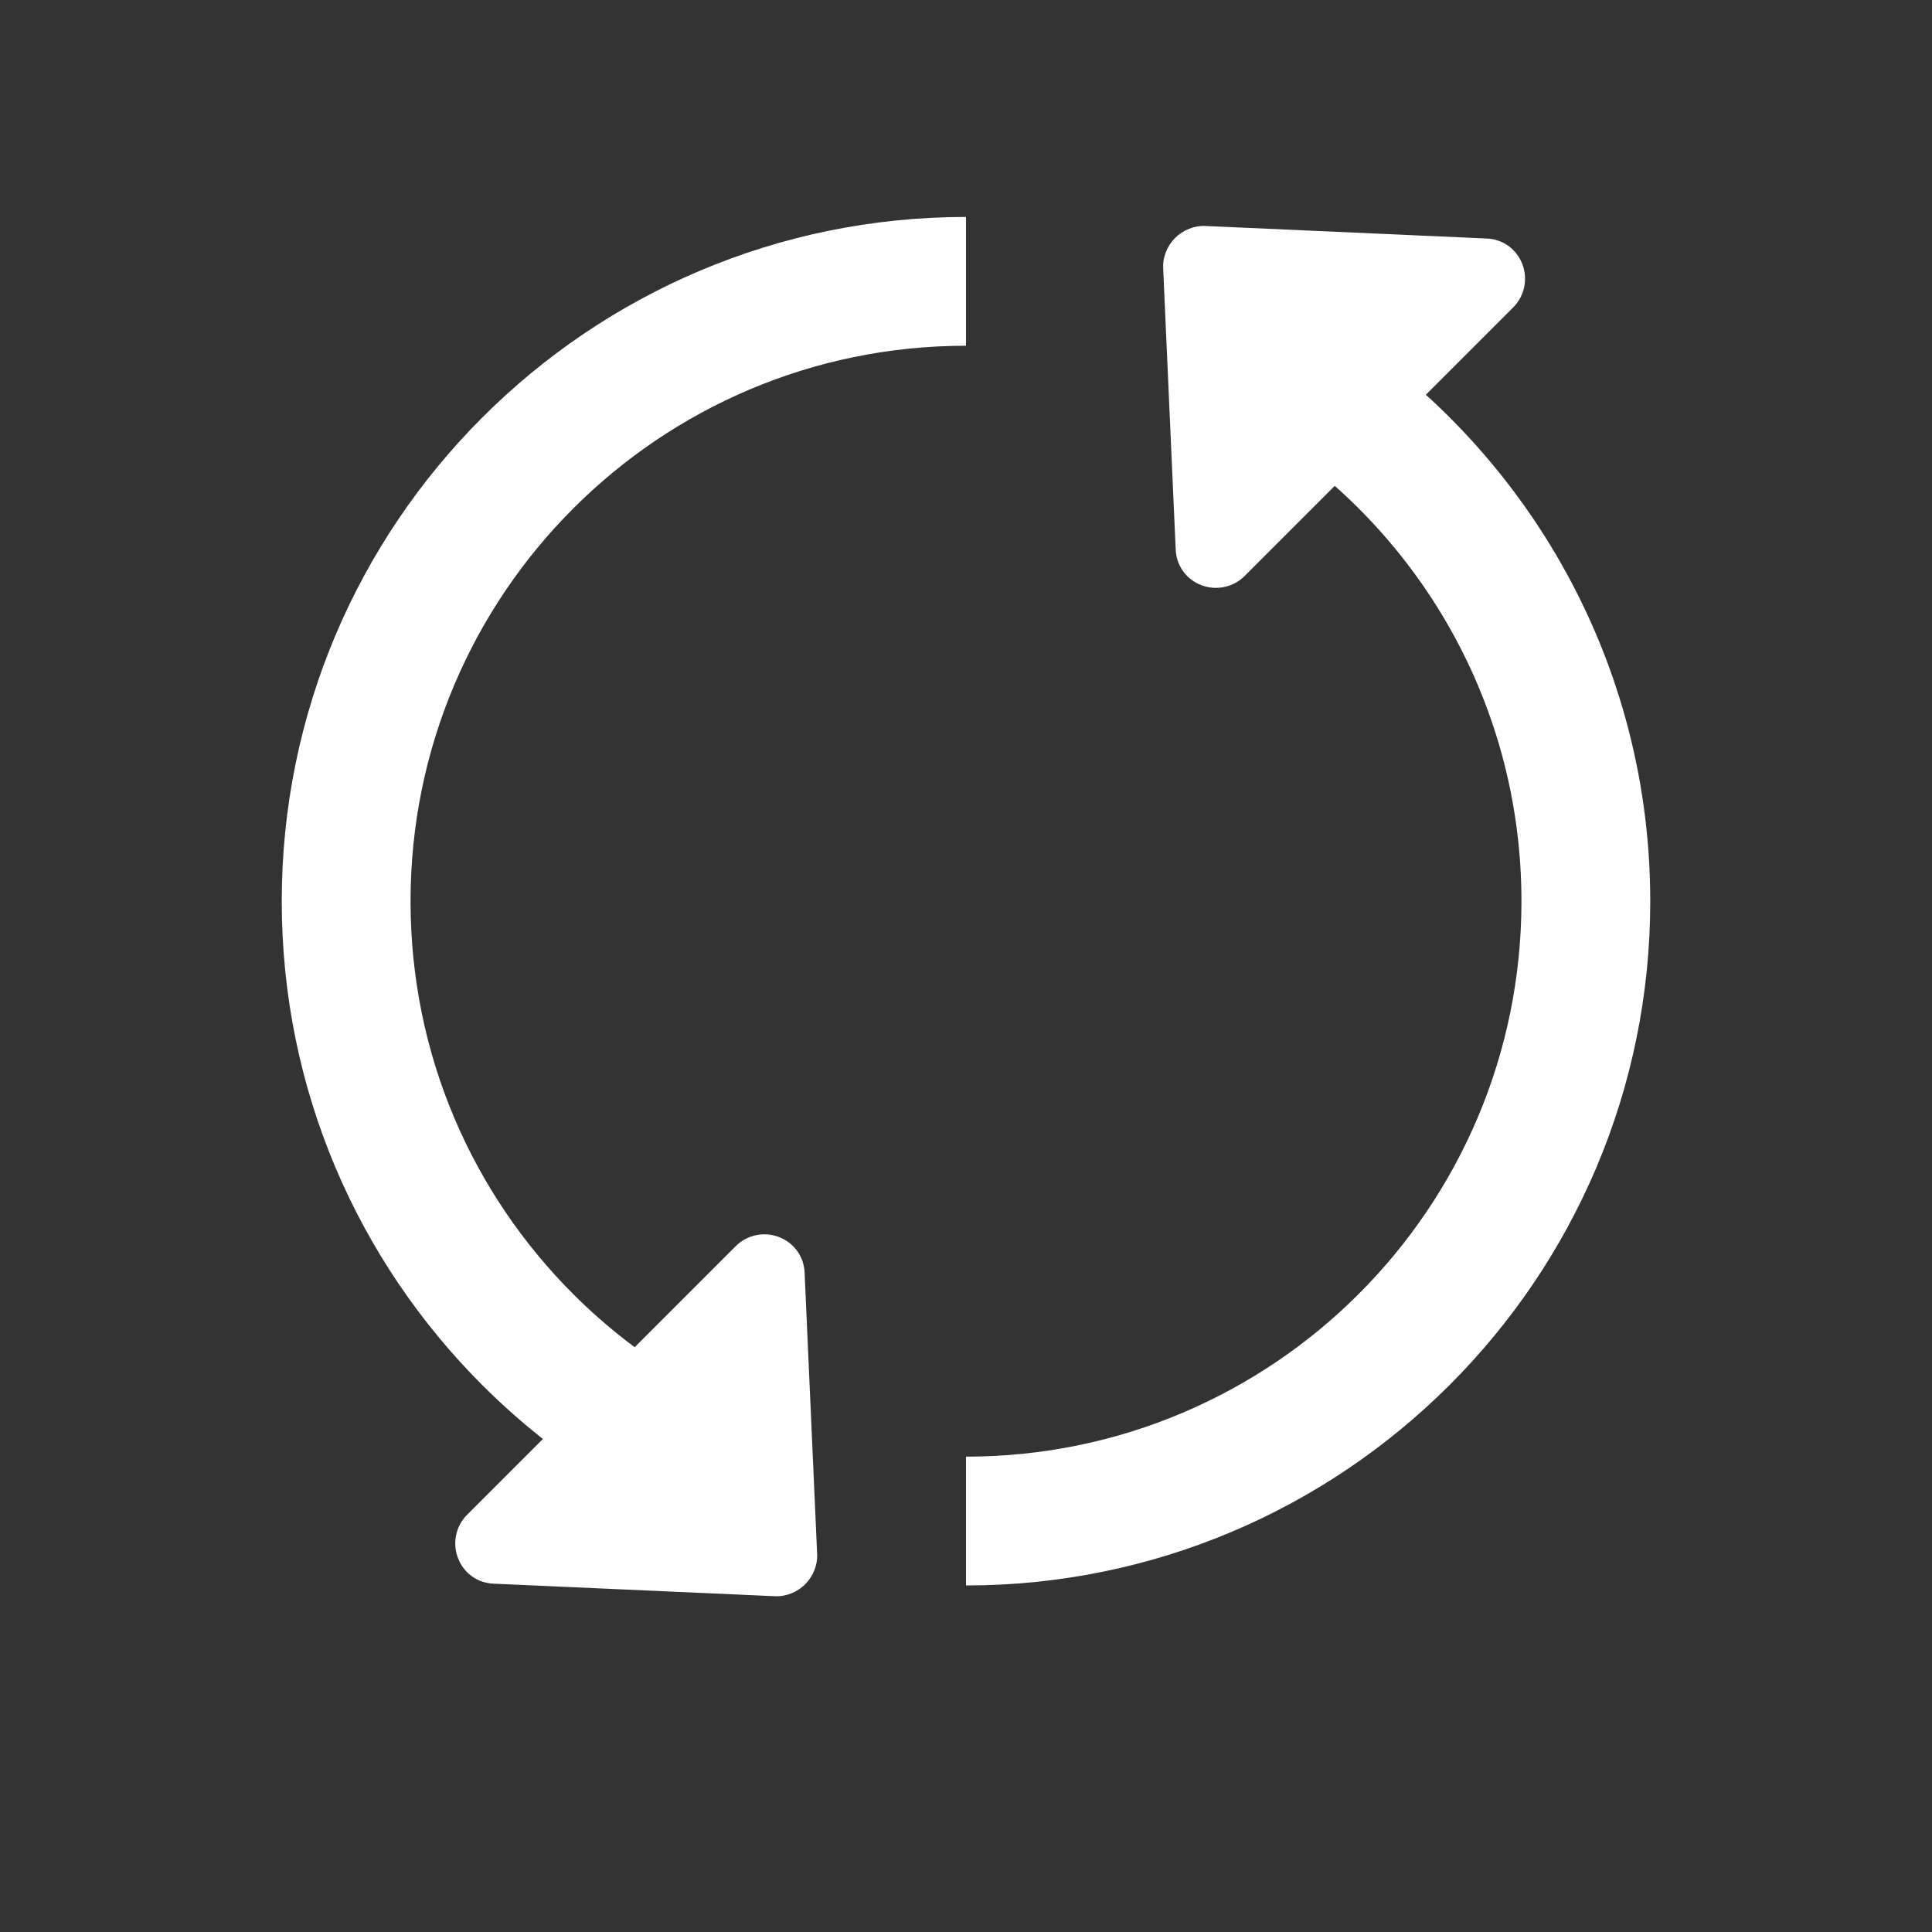 <svg xmlns="http://www.w3.org/2000/svg" xmlns:xlink="http://www.w3.org/1999/xlink" width="24" height="24" viewBox="0 0 24 24" fill="none"><rect x="0" y="0" width="24" height="24" fill="#333333" stroke="none"/><g opacity="1" transform="translate(0 -1.1368683772161603e-13)  rotate(0 12 12)"><path id="减去顶层" fill-rule="evenodd" style="fill:#FFFFFF" transform="translate(3.5 2.695)  rotate(0 8.5 8.5)" opacity="1" d="M11.995 2.55L12.75 2.55L12.75 1.139C15.29 2.61 17 5.358 17 8.5C17 13.19 13.19 17 8.5 17L8.5 15.4C12.31 15.4 15.4 12.31 15.4 8.5C15.4 5.965 14.033 3.75 11.995 2.55Z M8.5 1.6L8.5 -1.11022e-16C3.81 0 0 3.81 0 8.5C0 10.85 0.95 12.97 2.49 14.51C3.014 15.034 3.605 15.49 4.25 15.863L4.25 14.45L5.001 14.45C4.496 14.152 4.032 13.792 3.62 13.38C2.37 12.13 1.6 10.41 1.6 8.5C1.6 4.69 4.69 1.6 8.5 1.6Z " /><path id="三角形 1" fill-rule="evenodd" style="fill:#FFFFFF" transform="translate(12.28 2.23)  rotate(135 3.5 1.908)" opacity="1" d="M5.86,0L1.14,0C0.94,0 0.76,0.12 0.68,0.3C0.6,0.48 0.63,0.69 0.77,0.84L3.13,3.42C3.22,3.52 3.36,3.58 3.5,3.58C3.64,3.58 3.78,3.52 3.87,3.42L6.23,0.84C6.37,0.69 6.4,0.48 6.32,0.3C6.24,0.12 6.06,0 5.86,0Z " /><path id="三角形 1" fill-rule="evenodd" style="fill:#FFFFFF" transform="translate(5.32 16.59)  rotate(-45 3.5 1.908)" opacity="1" d="M5.86,0L1.14,0C0.94,0 0.76,0.12 0.68,0.3C0.6,0.48 0.63,0.69 0.77,0.84L3.13,3.42C3.22,3.52 3.36,3.58 3.5,3.58C3.64,3.58 3.78,3.52 3.87,3.42L6.23,0.84C6.37,0.69 6.4,0.48 6.32,0.3C6.24,0.12 6.06,0 5.86,0Z " /></g></svg>